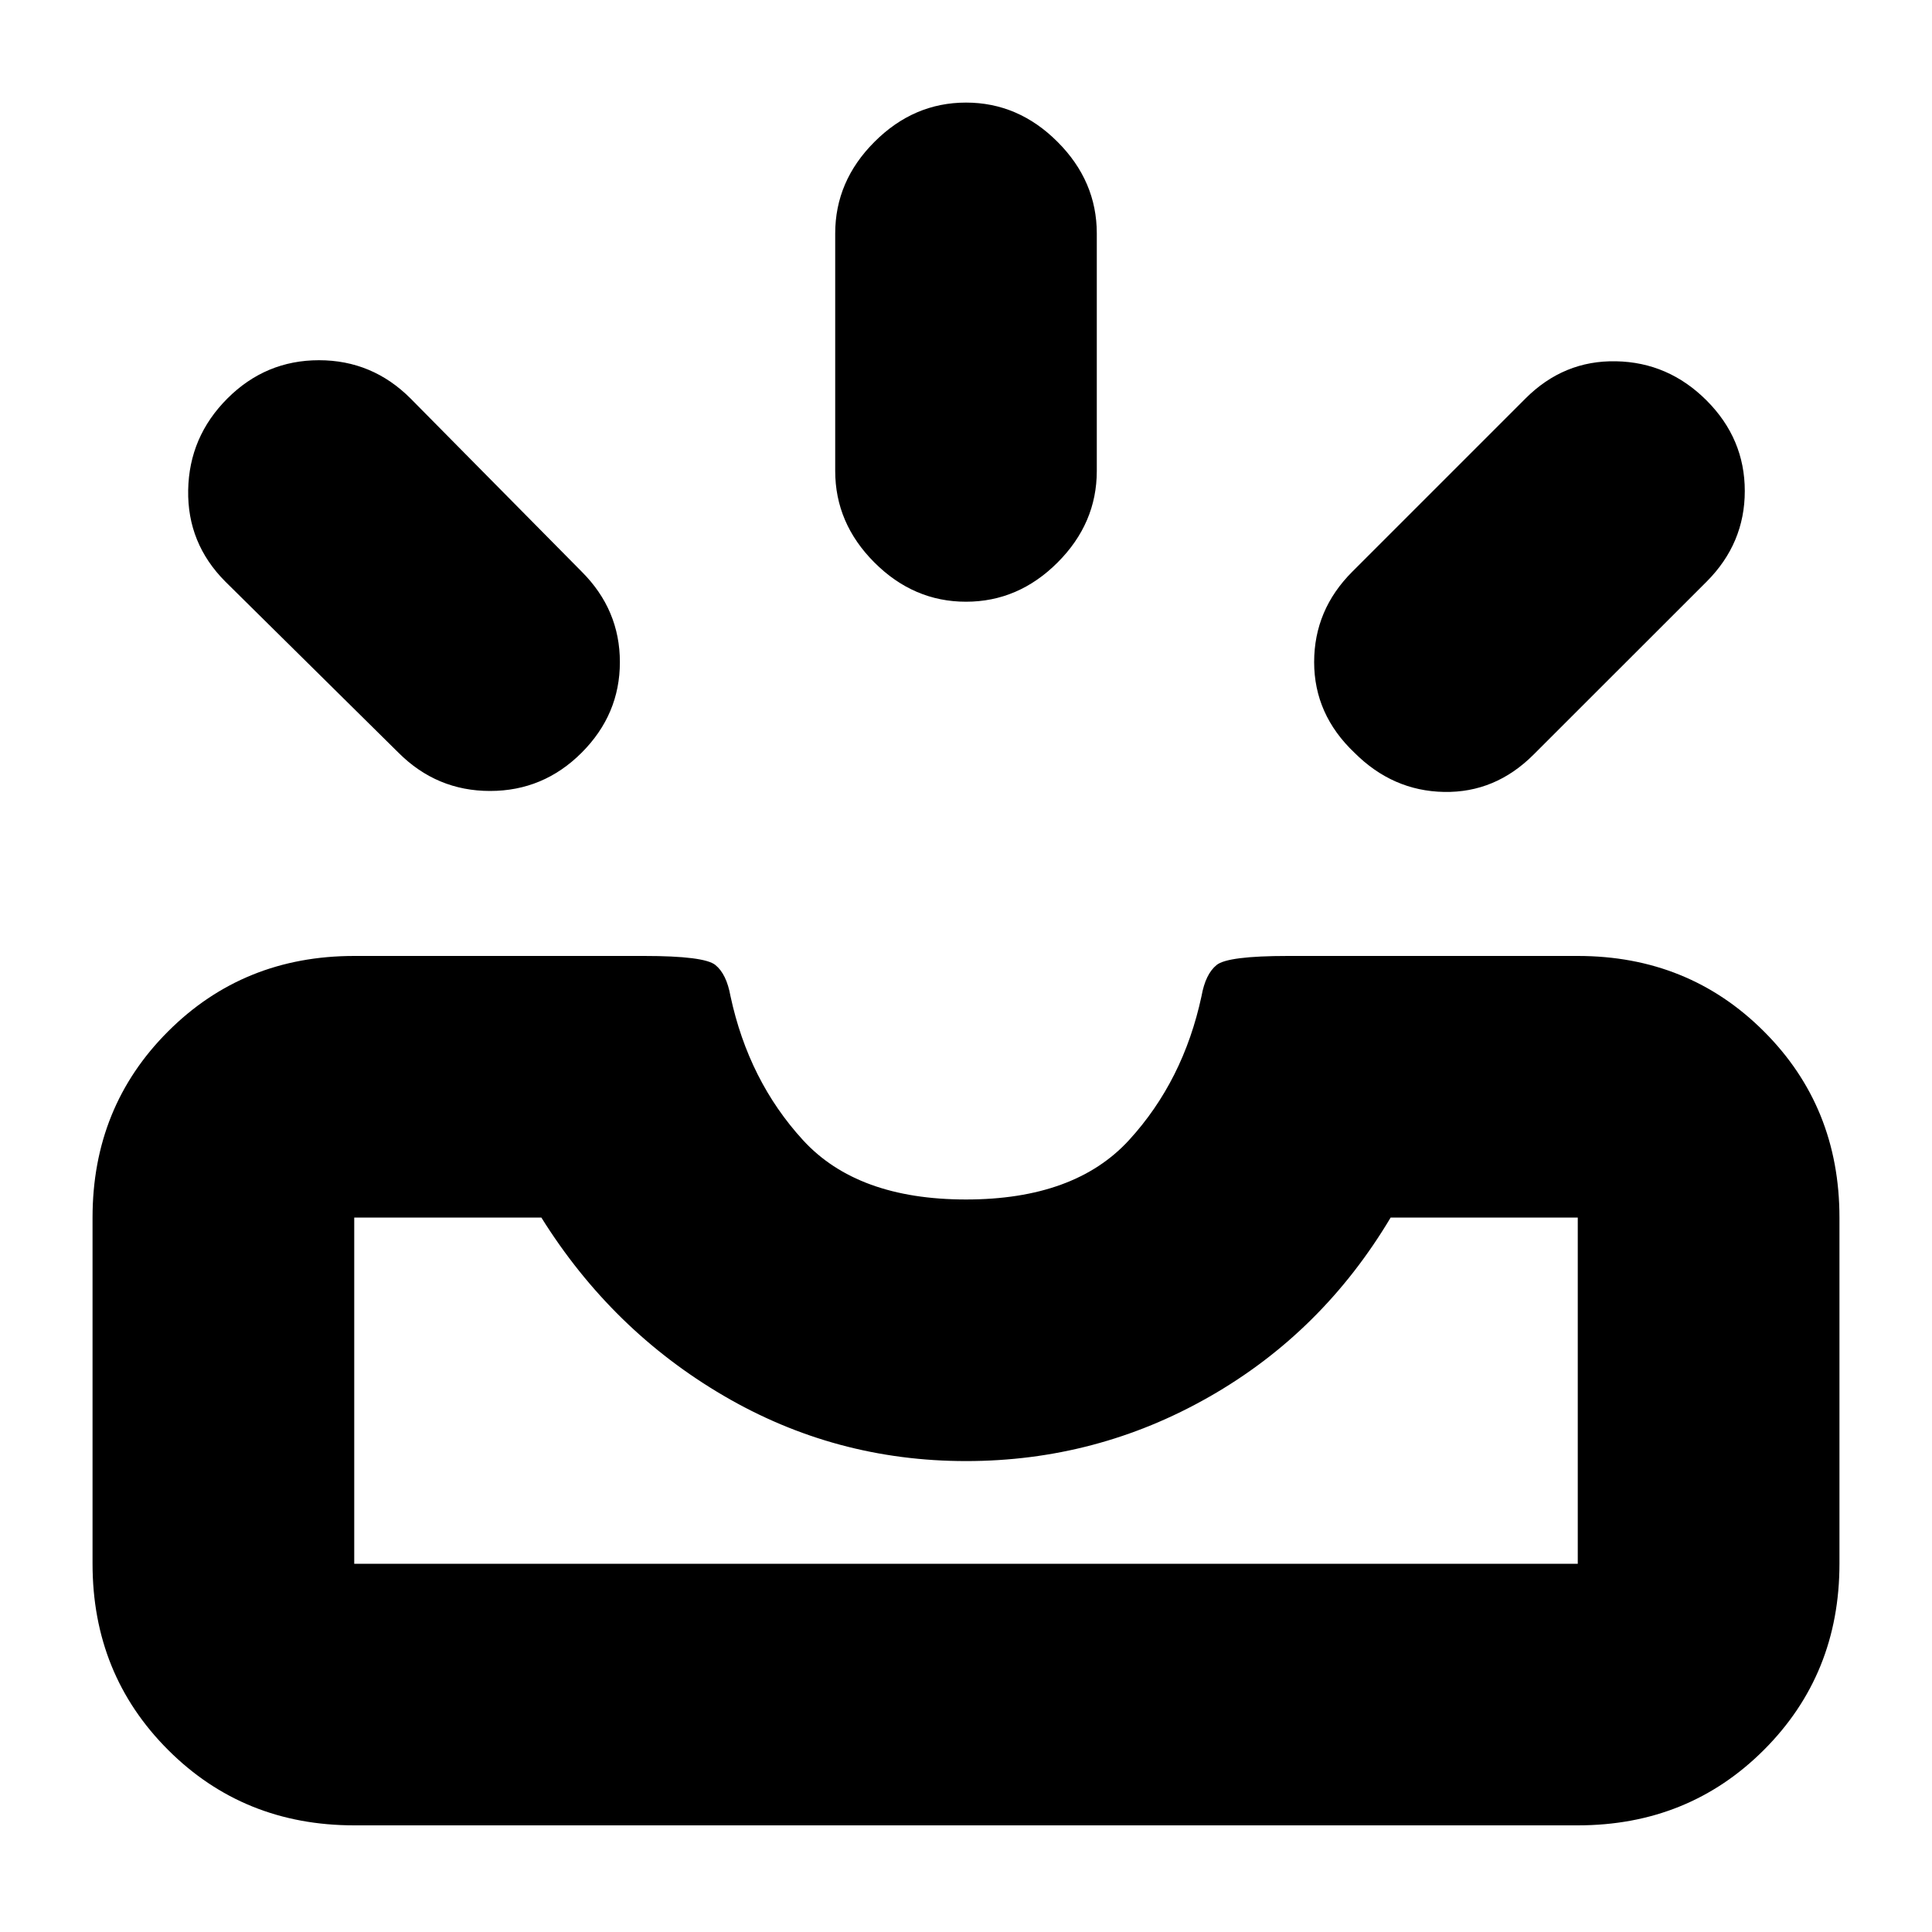 <svg xmlns="http://www.w3.org/2000/svg" height="20" width="20"><path d="M14.021 7.792Q13.604 7.396 13.604 6.854Q13.604 6.312 14 5.917L15.792 4.125Q16.188 3.729 16.729 3.74Q17.271 3.75 17.667 4.146Q18.062 4.542 18.062 5.083Q18.062 5.625 17.667 6.021L15.875 7.812Q15.479 8.208 14.948 8.198Q14.417 8.188 14.021 7.792ZM10 6.229Q9.458 6.229 9.052 5.823Q8.646 5.417 8.646 4.875V2.417Q8.646 1.875 9.052 1.469Q9.458 1.062 10 1.062Q10.542 1.062 10.948 1.469Q11.354 1.875 11.354 2.417V4.875Q11.354 5.417 10.948 5.823Q10.542 6.229 10 6.229ZM4.125 7.792 2.333 6.021Q1.938 5.625 1.948 5.073Q1.958 4.521 2.354 4.125Q2.75 3.729 3.302 3.729Q3.854 3.729 4.25 4.125L6.021 5.917Q6.417 6.312 6.417 6.854Q6.417 7.396 6.021 7.792Q5.625 8.188 5.073 8.188Q4.521 8.188 4.125 7.792ZM3.667 16.188H16.333Q16.333 16.188 16.333 16.188Q16.333 16.188 16.333 16.188V12.604Q16.333 12.604 16.333 12.604Q16.333 12.604 16.333 12.604H14.396Q13.688 13.792 12.521 14.458Q11.354 15.125 10 15.125Q8.646 15.125 7.49 14.448Q6.333 13.771 5.604 12.604H3.667Q3.667 12.604 3.667 12.604Q3.667 12.604 3.667 12.604V16.188Q3.667 16.188 3.667 16.188Q3.667 16.188 3.667 16.188ZM3.667 18.896Q2.521 18.896 1.74 18.115Q0.958 17.333 0.958 16.188V12.604Q0.958 11.458 1.74 10.677Q2.521 9.896 3.667 9.896H6.667Q7.292 9.896 7.406 9.99Q7.521 10.083 7.562 10.312Q7.75 11.188 8.312 11.802Q8.875 12.417 10 12.417Q11.125 12.417 11.688 11.802Q12.25 11.188 12.438 10.312Q12.479 10.083 12.594 9.99Q12.708 9.896 13.333 9.896H16.333Q17.479 9.896 18.26 10.677Q19.042 11.458 19.042 12.604V16.188Q19.042 17.333 18.26 18.115Q17.479 18.896 16.333 18.896ZM3.667 16.188Q3.667 16.188 3.667 16.188Q3.667 16.188 3.667 16.188Q3.667 16.188 3.667 16.188Q3.667 16.188 3.667 16.188H5.604Q6.333 16.188 7.49 16.188Q8.646 16.188 10 16.188Q11.354 16.188 12.521 16.188Q13.688 16.188 14.396 16.188H16.333Q16.333 16.188 16.333 16.188Q16.333 16.188 16.333 16.188Q16.333 16.188 16.333 16.188Q16.333 16.188 16.333 16.188Z"/></svg>